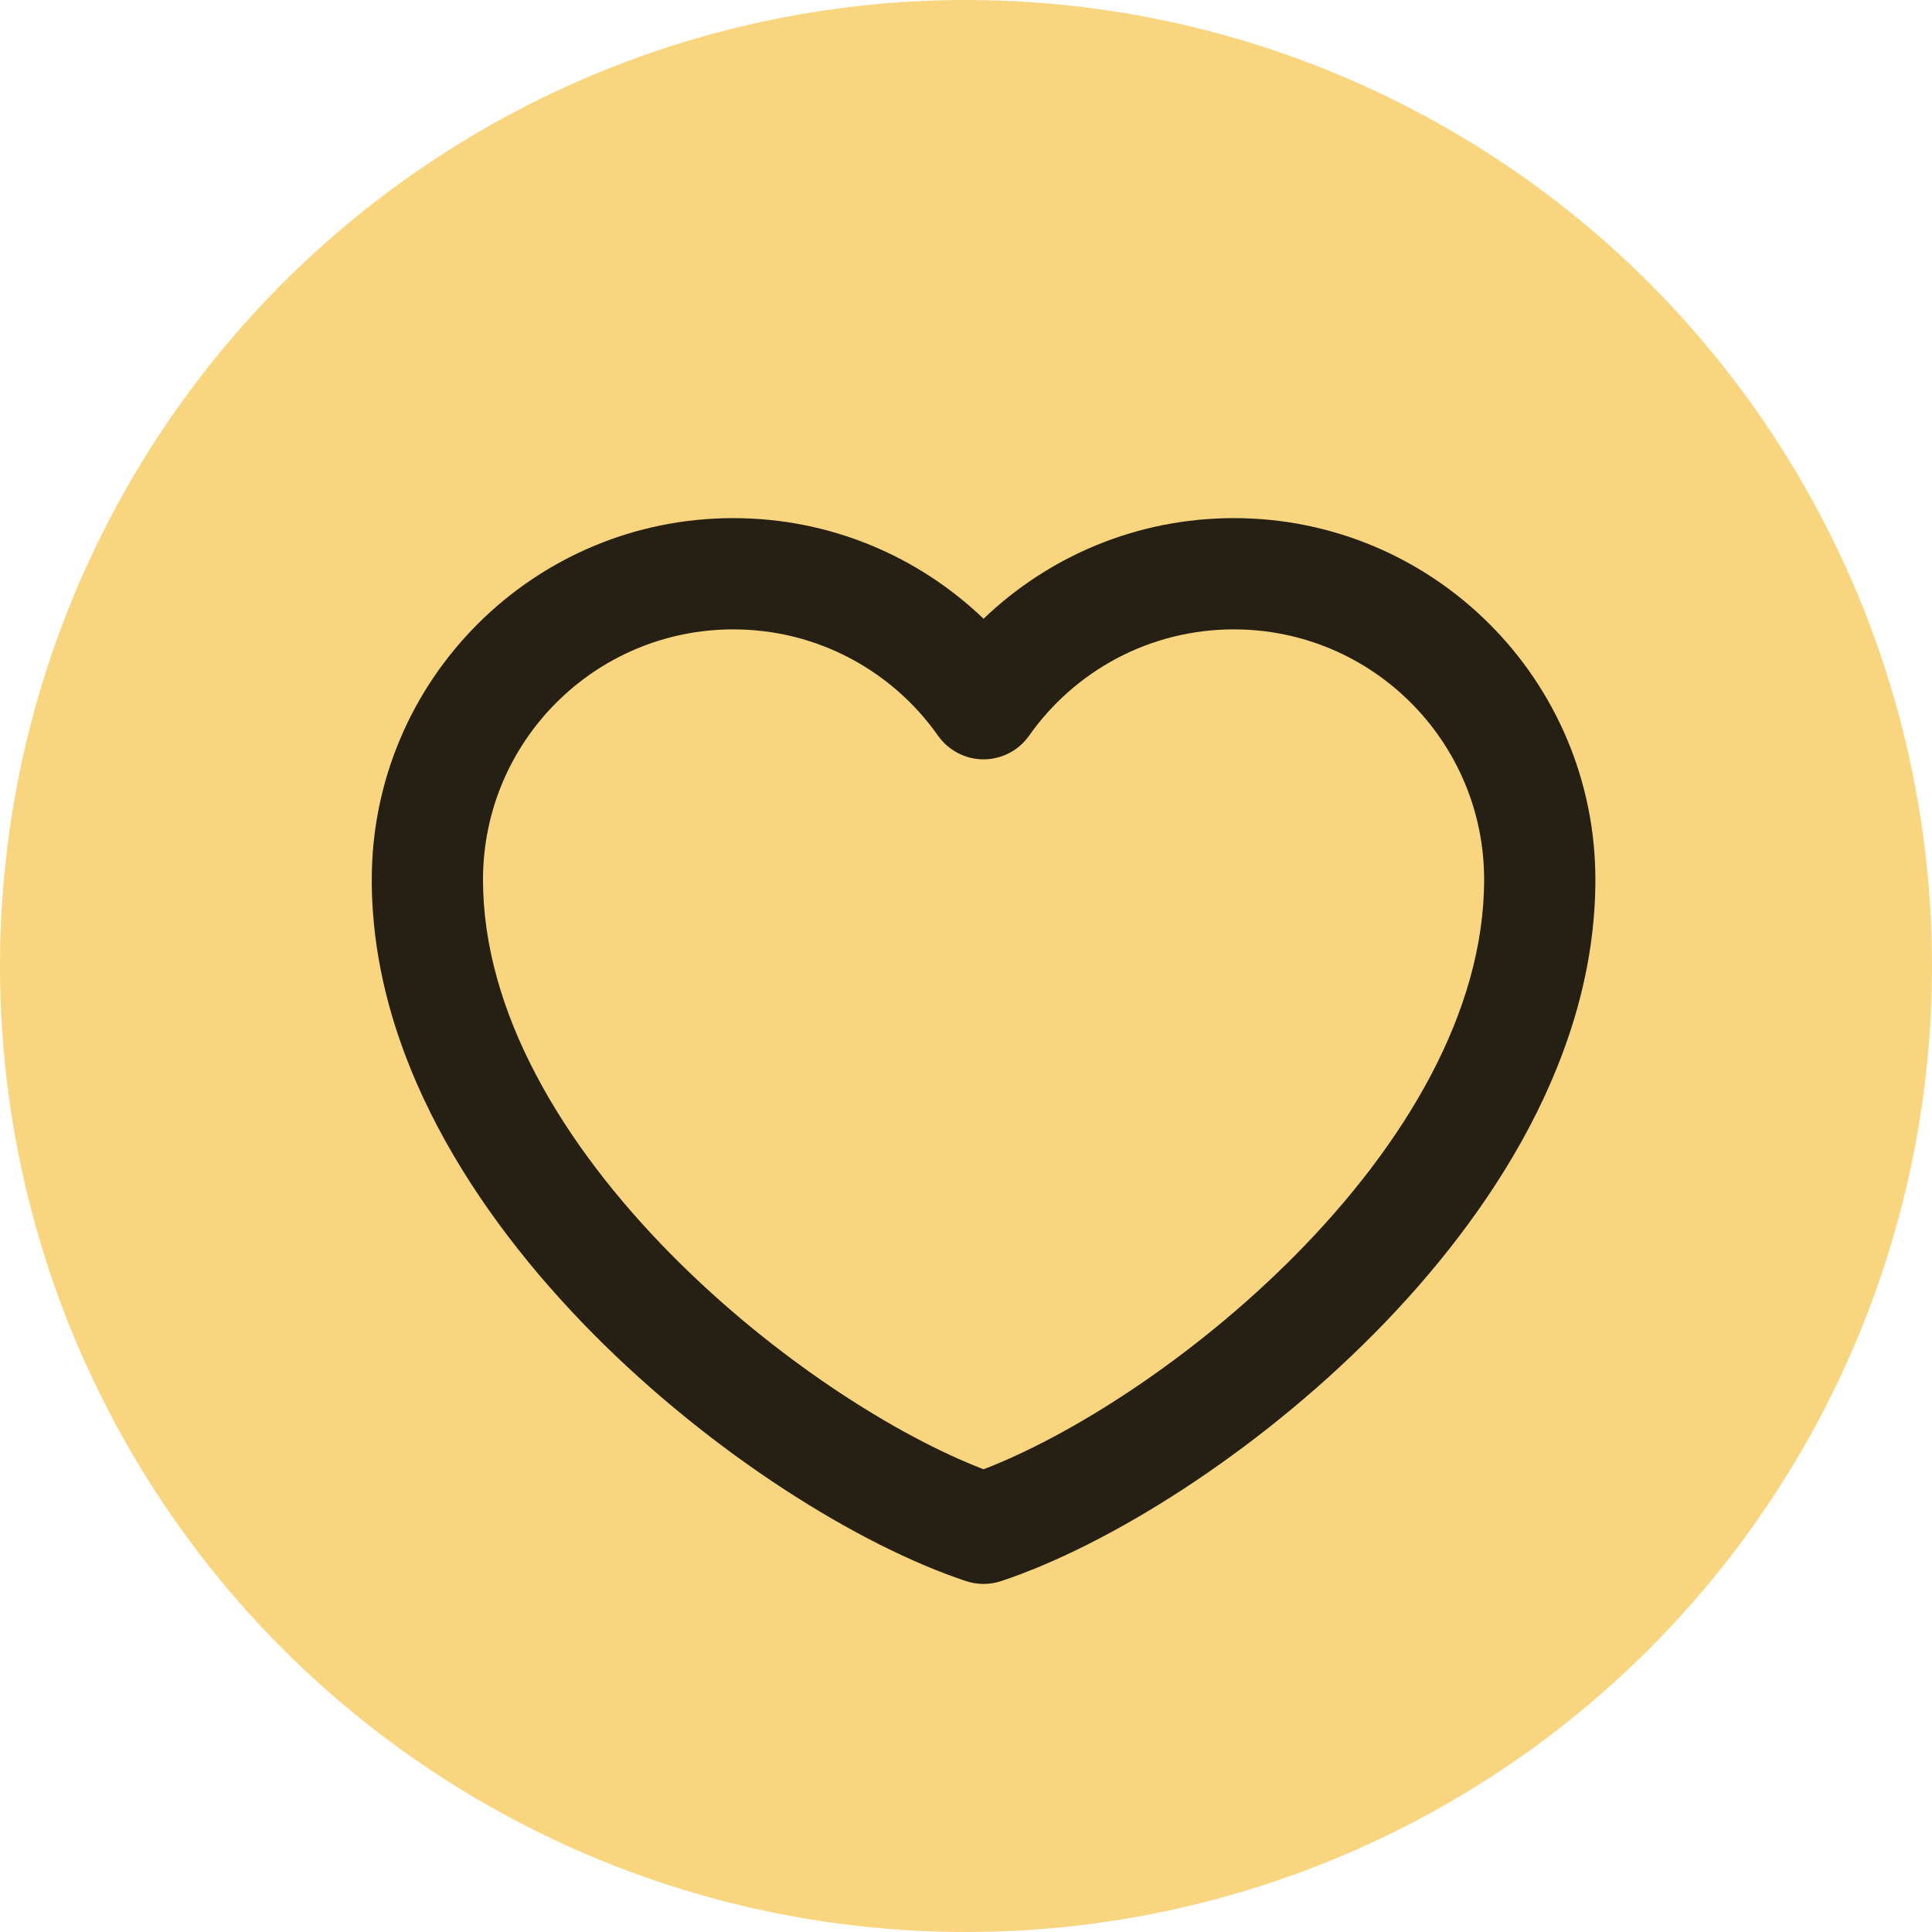 <svg width="55" height="55" viewBox="0 0 55 55" fill="none" xmlns="http://www.w3.org/2000/svg">
<g style="mix-blend-mode:darken">
<circle cx="27.5" cy="27.5" r="27.5" fill="#F8D57E"/>
</g>
<path fill-rule="evenodd" clip-rule="evenodd" d="M10.583 25.042C10.583 19.358 15.191 14.75 20.875 14.75C23.641 14.75 26.152 15.842 28 17.615C29.848 15.842 32.359 14.75 35.125 14.75C40.809 14.75 45.417 19.358 45.417 25.042C45.417 30.004 42.51 34.541 39.12 37.964C35.715 41.403 31.55 43.997 28.499 45.011C28.175 45.118 27.825 45.118 27.501 45.011C24.45 43.997 20.285 41.403 16.88 37.964C13.49 34.541 10.583 30.004 10.583 25.042ZM20.875 17.917C16.94 17.917 13.75 21.107 13.75 25.042C13.75 28.788 15.989 32.563 19.13 35.736C22.054 38.688 25.525 40.878 28 41.827C30.475 40.878 33.946 38.688 36.87 35.736C40.011 32.563 42.25 28.788 42.25 25.042C42.25 21.107 39.06 17.917 35.125 17.917C32.717 17.917 30.587 19.11 29.295 20.945C28.998 21.366 28.515 21.617 28 21.617C27.485 21.617 27.002 21.366 26.705 20.945C25.413 19.11 23.283 17.917 20.875 17.917Z" fill="black" fill-opacity="0.85"/>
</svg>
